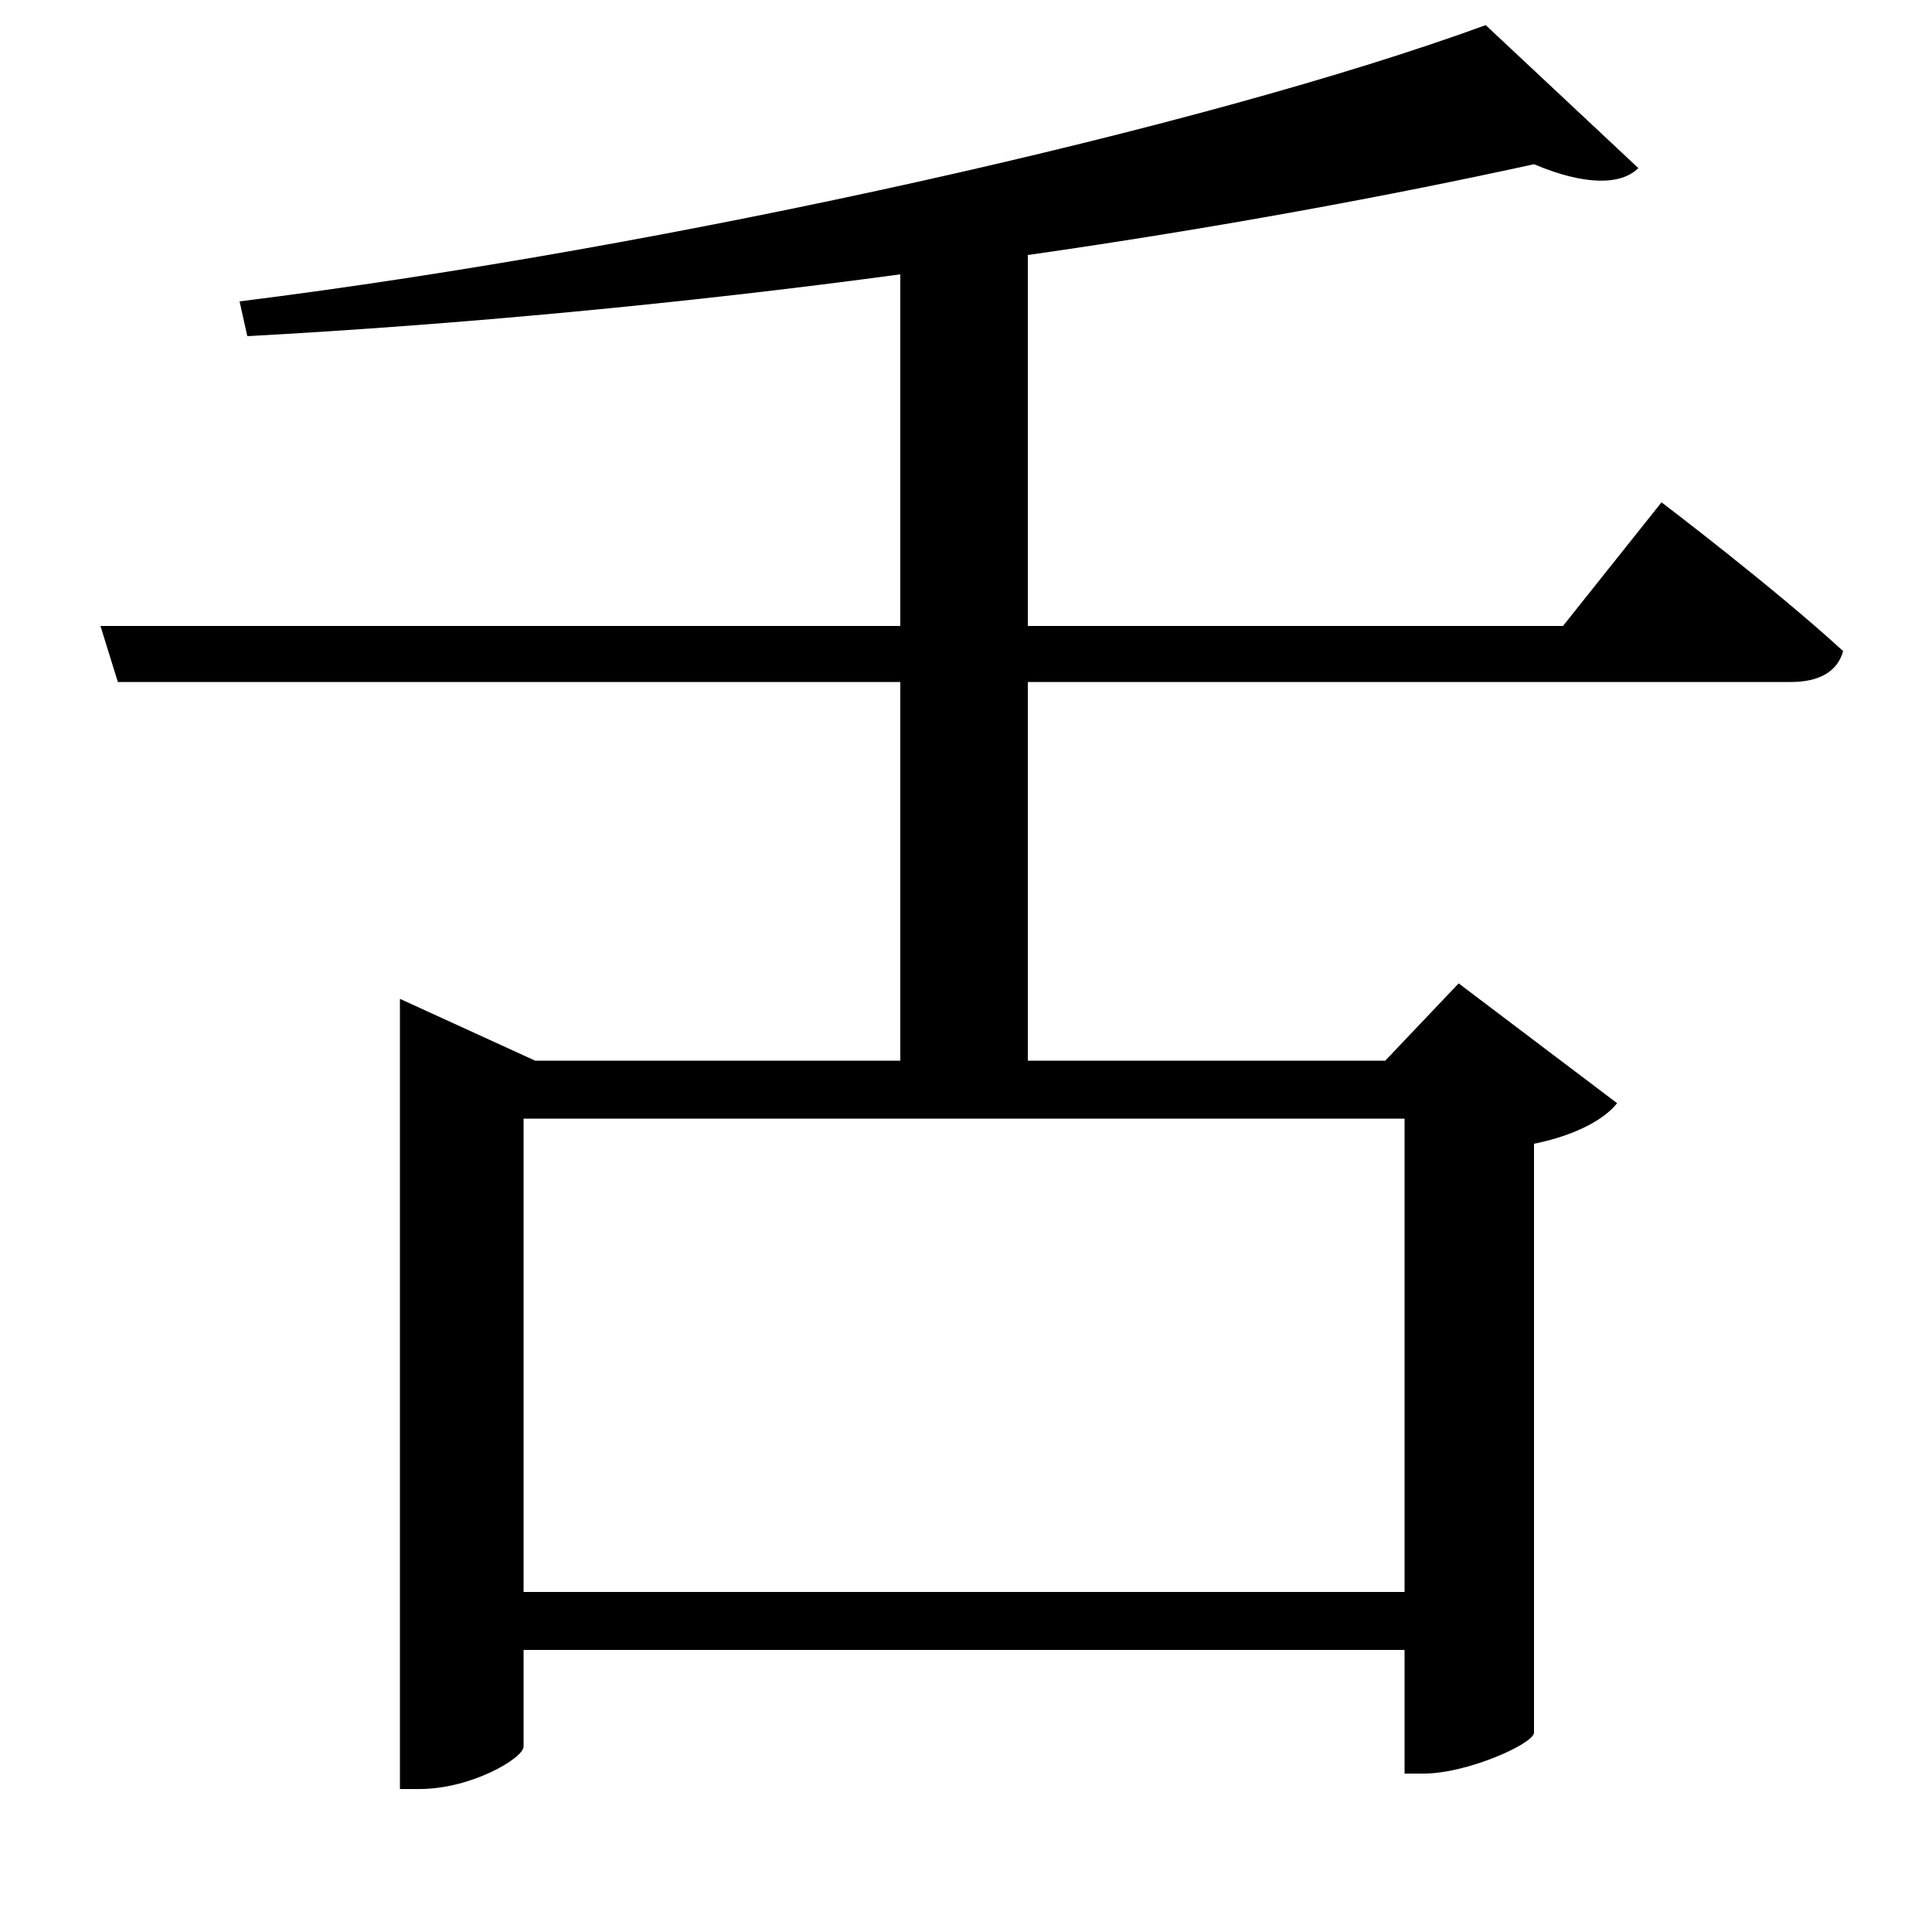 <svg xmlns="http://www.w3.org/2000/svg"
    viewBox="0 0 1000 1000">
  <!--
© 2017-2023 Adobe (http://www.adobe.com/).
Noto is a trademark of Google Inc.
This Font Software is licensed under the SIL Open Font License, Version 1.1. This Font Software is distributed on an "AS IS" BASIS, WITHOUT WARRANTIES OR CONDITIONS OF ANY KIND, either express or implied. See the SIL Open Font License for the specific language, permissions and limitations governing your use of this Font Software.
http://scripts.sil.org/OFL
  -->
<path d="M727 579L727 824 271 824 271 579ZM769 13C624 66 348 128 124 156L128 174C238 168 355 157 466 142L466 324 52 324 61 353 466 353 466 549 277 549 207 517 207 926 217 926C244 926 271 910 271 904L271 854 727 854 727 918 737 918C759 918 793 903 794 897L794 592C814 588 830 580 837 571L755 509 717 549 532 549 532 353 927 353C941 353 951 348 954 337 918 304 860 260 860 260L809 324 532 324 532 132C630 118 721 101 794 85 820 96 839 96 848 87Z"/>
</svg>